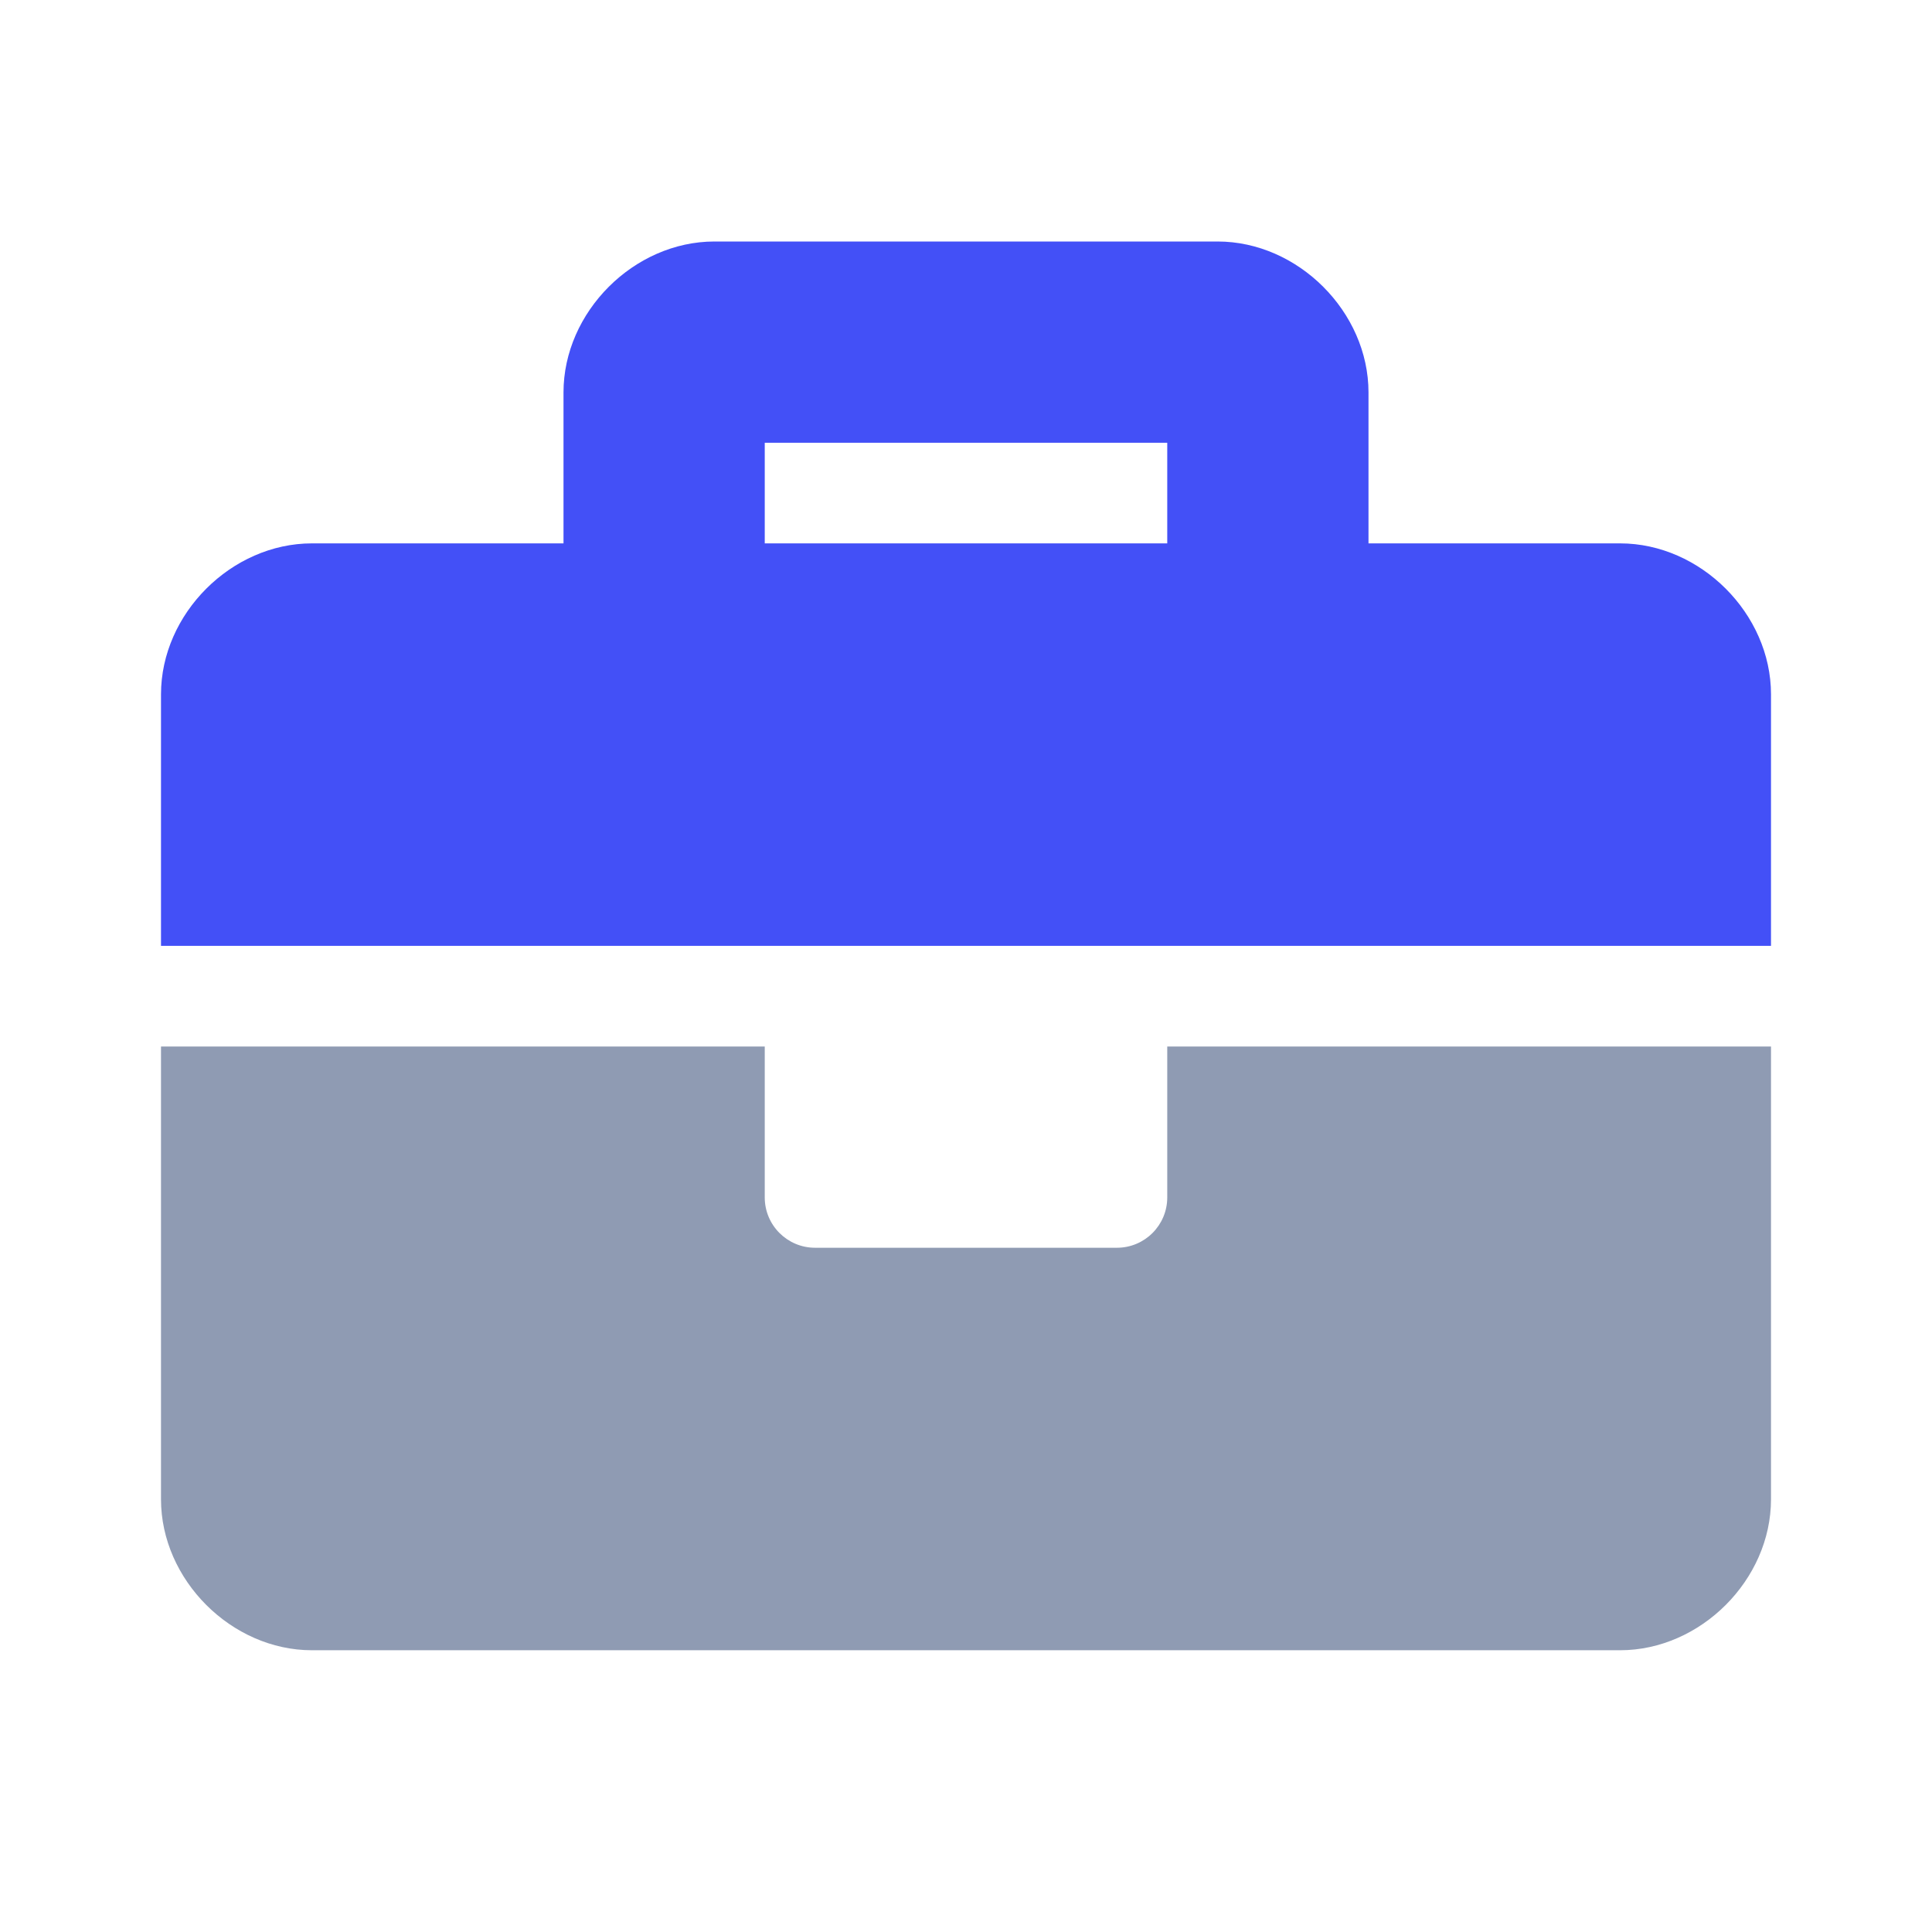<svg xmlns="http://www.w3.org/2000/svg" width="24" height="24" viewBox="0 0 24 24"><g fill="none" fill-rule="evenodd"><g><g><g><g><path d="M0 0H24V24H0z" transform="translate(-1408 -383) translate(1120 279) translate(0 104) translate(288)"/><g><path fill="#8F9BB3" d="M12.5 10H20v5.625c0 1-.875 1.875-1.875 1.875H1.875c-1 0-1.875-.875-1.875-1.875V10h7.5v1.875c0 .345.28.625.625.625h3.75c.345 0 .625-.28.625-.625V10z" transform="translate(-1408 -383) translate(1120 279) translate(0 104) translate(288) translate(2 3)"/><path fill="#4350F7" d="M18.125 3.75H15V1.875C15 .875 14.125 0 13.125 0h-6.25C5.875 0 5 .875 5 1.875V3.75H1.875C.875 3.75 0 4.625 0 5.625V8.75h20V5.625c0-1-.875-1.875-1.875-1.875zm-5.625 0h-5V2.5h5v1.25z" transform="translate(-1408 -383) translate(1120 279) translate(0 104) translate(288) translate(2 3)"/></g></g></g></g></g></g></svg>